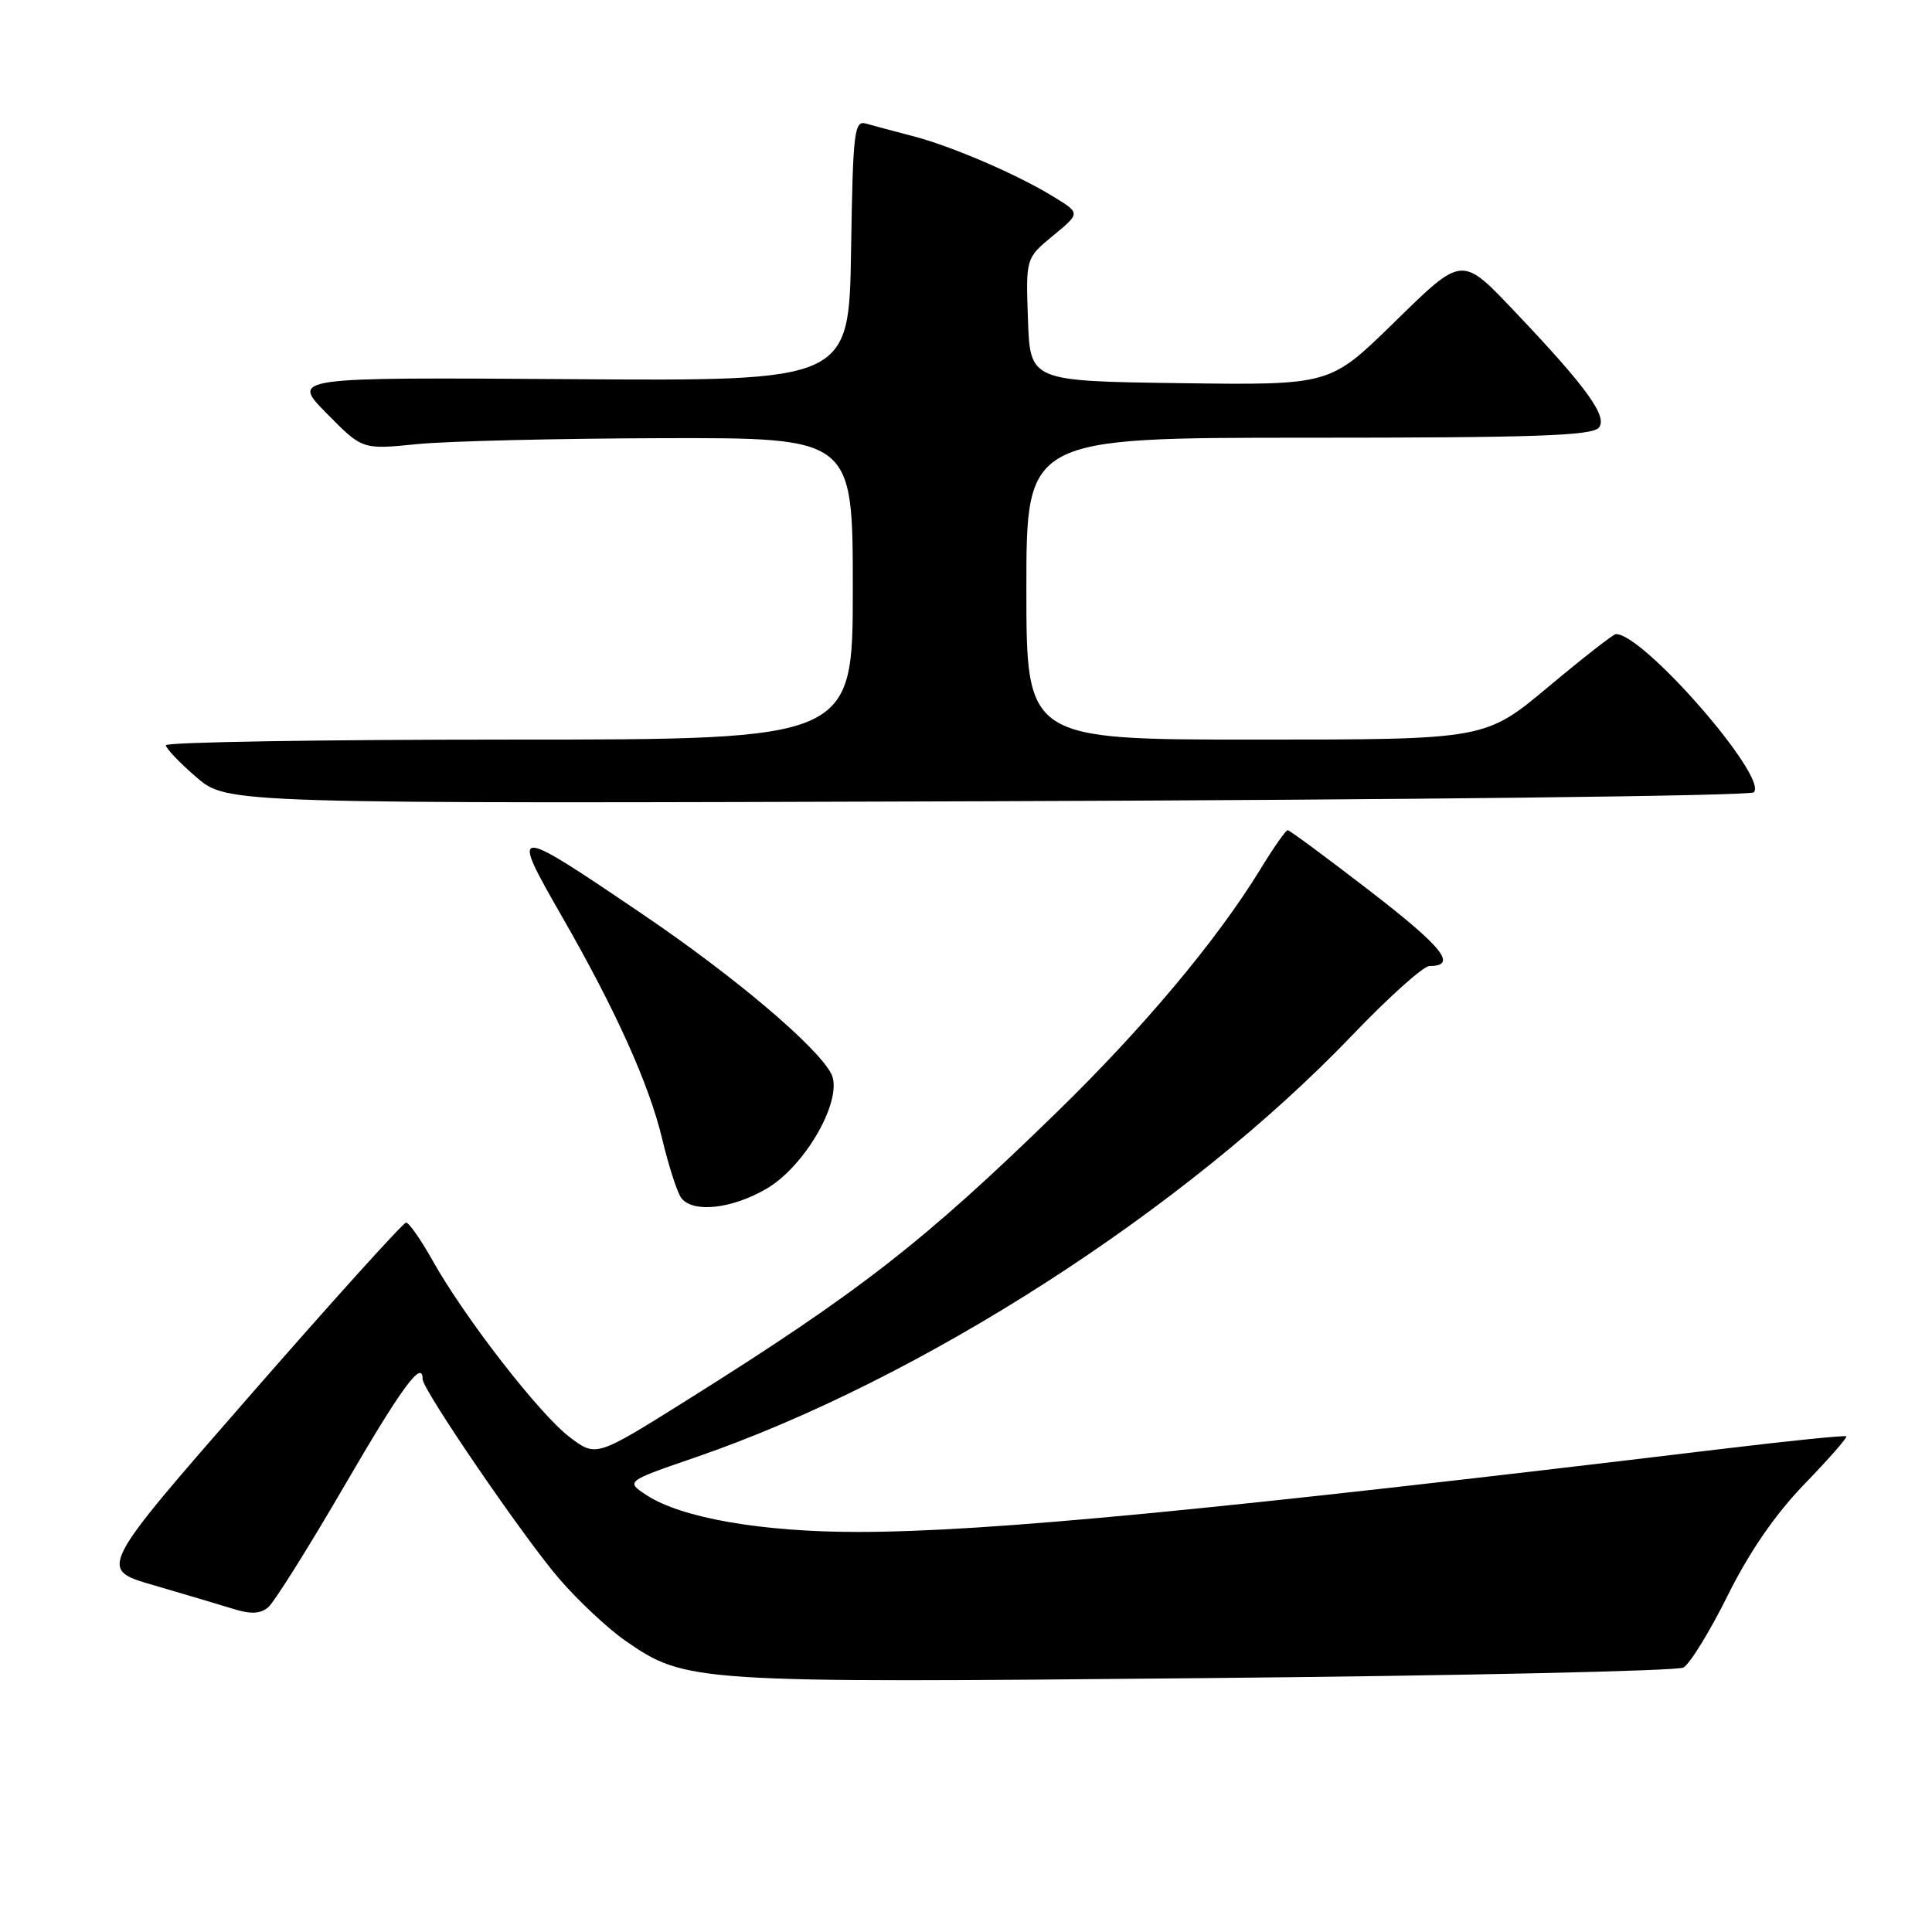 <?xml version="1.0" encoding="UTF-8" standalone="no"?>
<!DOCTYPE svg PUBLIC "-//W3C//DTD SVG 1.1//EN" "http://www.w3.org/Graphics/SVG/1.1/DTD/svg11.dtd" >
<svg xmlns="http://www.w3.org/2000/svg" xmlns:xlink="http://www.w3.org/1999/xlink" version="1.1" viewBox="0 0 256 256">
 <g >
 <path fill="currentColor"
d=" M 223.05 220.96 C 223.90 220.51 226.54 216.22 228.92 211.43 C 231.79 205.65 235.20 200.69 239.09 196.66 C 242.31 193.33 244.81 190.48 244.65 190.32 C 244.50 190.16 236.97 190.93 227.93 192.02 C 161.09 200.07 130.78 202.99 113.70 202.99 C 100.95 203.00 90.29 201.14 85.68 198.12 C 82.89 196.29 82.89 196.29 92.20 193.09 C 122.02 182.82 157.08 160.28 179.23 137.12 C 184.03 132.11 188.61 128.00 189.42 128.00 C 193.17 128.00 191.23 125.55 181.55 118.08 C 175.79 113.64 170.87 110.00 170.62 110.00 C 170.38 110.00 168.72 112.36 166.96 115.25 C 161.21 124.63 151.45 136.27 139.85 147.55 C 122.32 164.62 113.76 171.27 90.86 185.63 C 78.97 193.08 78.97 193.08 75.45 190.40 C 71.46 187.35 61.60 174.65 57.34 167.06 C 55.78 164.28 54.19 162.00 53.81 162.00 C 53.43 162.00 44.10 172.33 33.08 184.96 C 13.03 207.92 13.03 207.92 20.26 210.02 C 24.24 211.18 28.98 212.59 30.79 213.15 C 33.20 213.91 34.47 213.86 35.53 212.98 C 36.33 212.31 40.87 205.07 45.63 196.89 C 53.22 183.83 56.00 180.04 56.00 182.75 C 56.00 184.16 69.47 203.84 74.10 209.20 C 76.63 212.13 80.58 215.82 82.87 217.41 C 90.86 222.95 91.79 223.01 159.50 222.36 C 193.60 222.04 222.20 221.41 223.05 220.96 Z  M 101.59 157.50 C 106.83 154.43 111.85 145.45 110.12 142.23 C 108.16 138.56 97.23 129.33 85.19 121.17 C 67.68 109.30 67.50 109.31 74.54 121.58 C 81.61 133.90 85.99 143.63 87.73 150.86 C 88.60 154.51 89.75 158.06 90.28 158.75 C 91.83 160.76 96.99 160.19 101.59 157.50 Z  M 232.38 104.99 C 234.38 103.05 217.70 83.91 214.11 84.02 C 213.77 84.03 209.74 87.18 205.15 91.02 C 196.80 98.00 196.80 98.00 166.40 98.00 C 136.00 98.00 136.00 98.00 136.00 78.00 C 136.00 58.00 136.00 58.00 173.38 58.00 C 203.34 58.00 210.97 57.74 211.86 56.66 C 213.05 55.23 210.27 51.36 201.08 41.67 C 193.55 33.74 193.96 33.71 184.51 42.94 C 176.20 51.04 176.20 51.04 156.35 50.77 C 136.50 50.50 136.50 50.50 136.21 42.35 C 135.92 34.21 135.92 34.21 139.53 31.23 C 143.15 28.25 143.15 28.25 139.72 26.14 C 134.92 23.17 126.10 19.36 120.90 18.02 C 118.48 17.39 115.72 16.66 114.77 16.38 C 113.19 15.92 113.02 17.34 112.77 33.19 C 112.50 50.50 112.50 50.50 75.53 50.24 C 38.56 49.99 38.56 49.99 43.29 54.78 C 48.01 59.58 48.01 59.58 55.25 58.85 C 59.24 58.45 73.86 58.10 87.75 58.06 C 113.00 58.00 113.00 58.00 113.00 78.00 C 113.00 98.00 113.00 98.00 67.50 98.00 C 42.47 98.00 21.99 98.34 21.98 98.75 C 21.98 99.16 23.80 101.08 26.04 103.00 C 30.10 106.50 30.10 106.50 130.80 106.17 C 186.19 105.99 231.90 105.46 232.38 104.99 Z "/>
</g>
</svg>